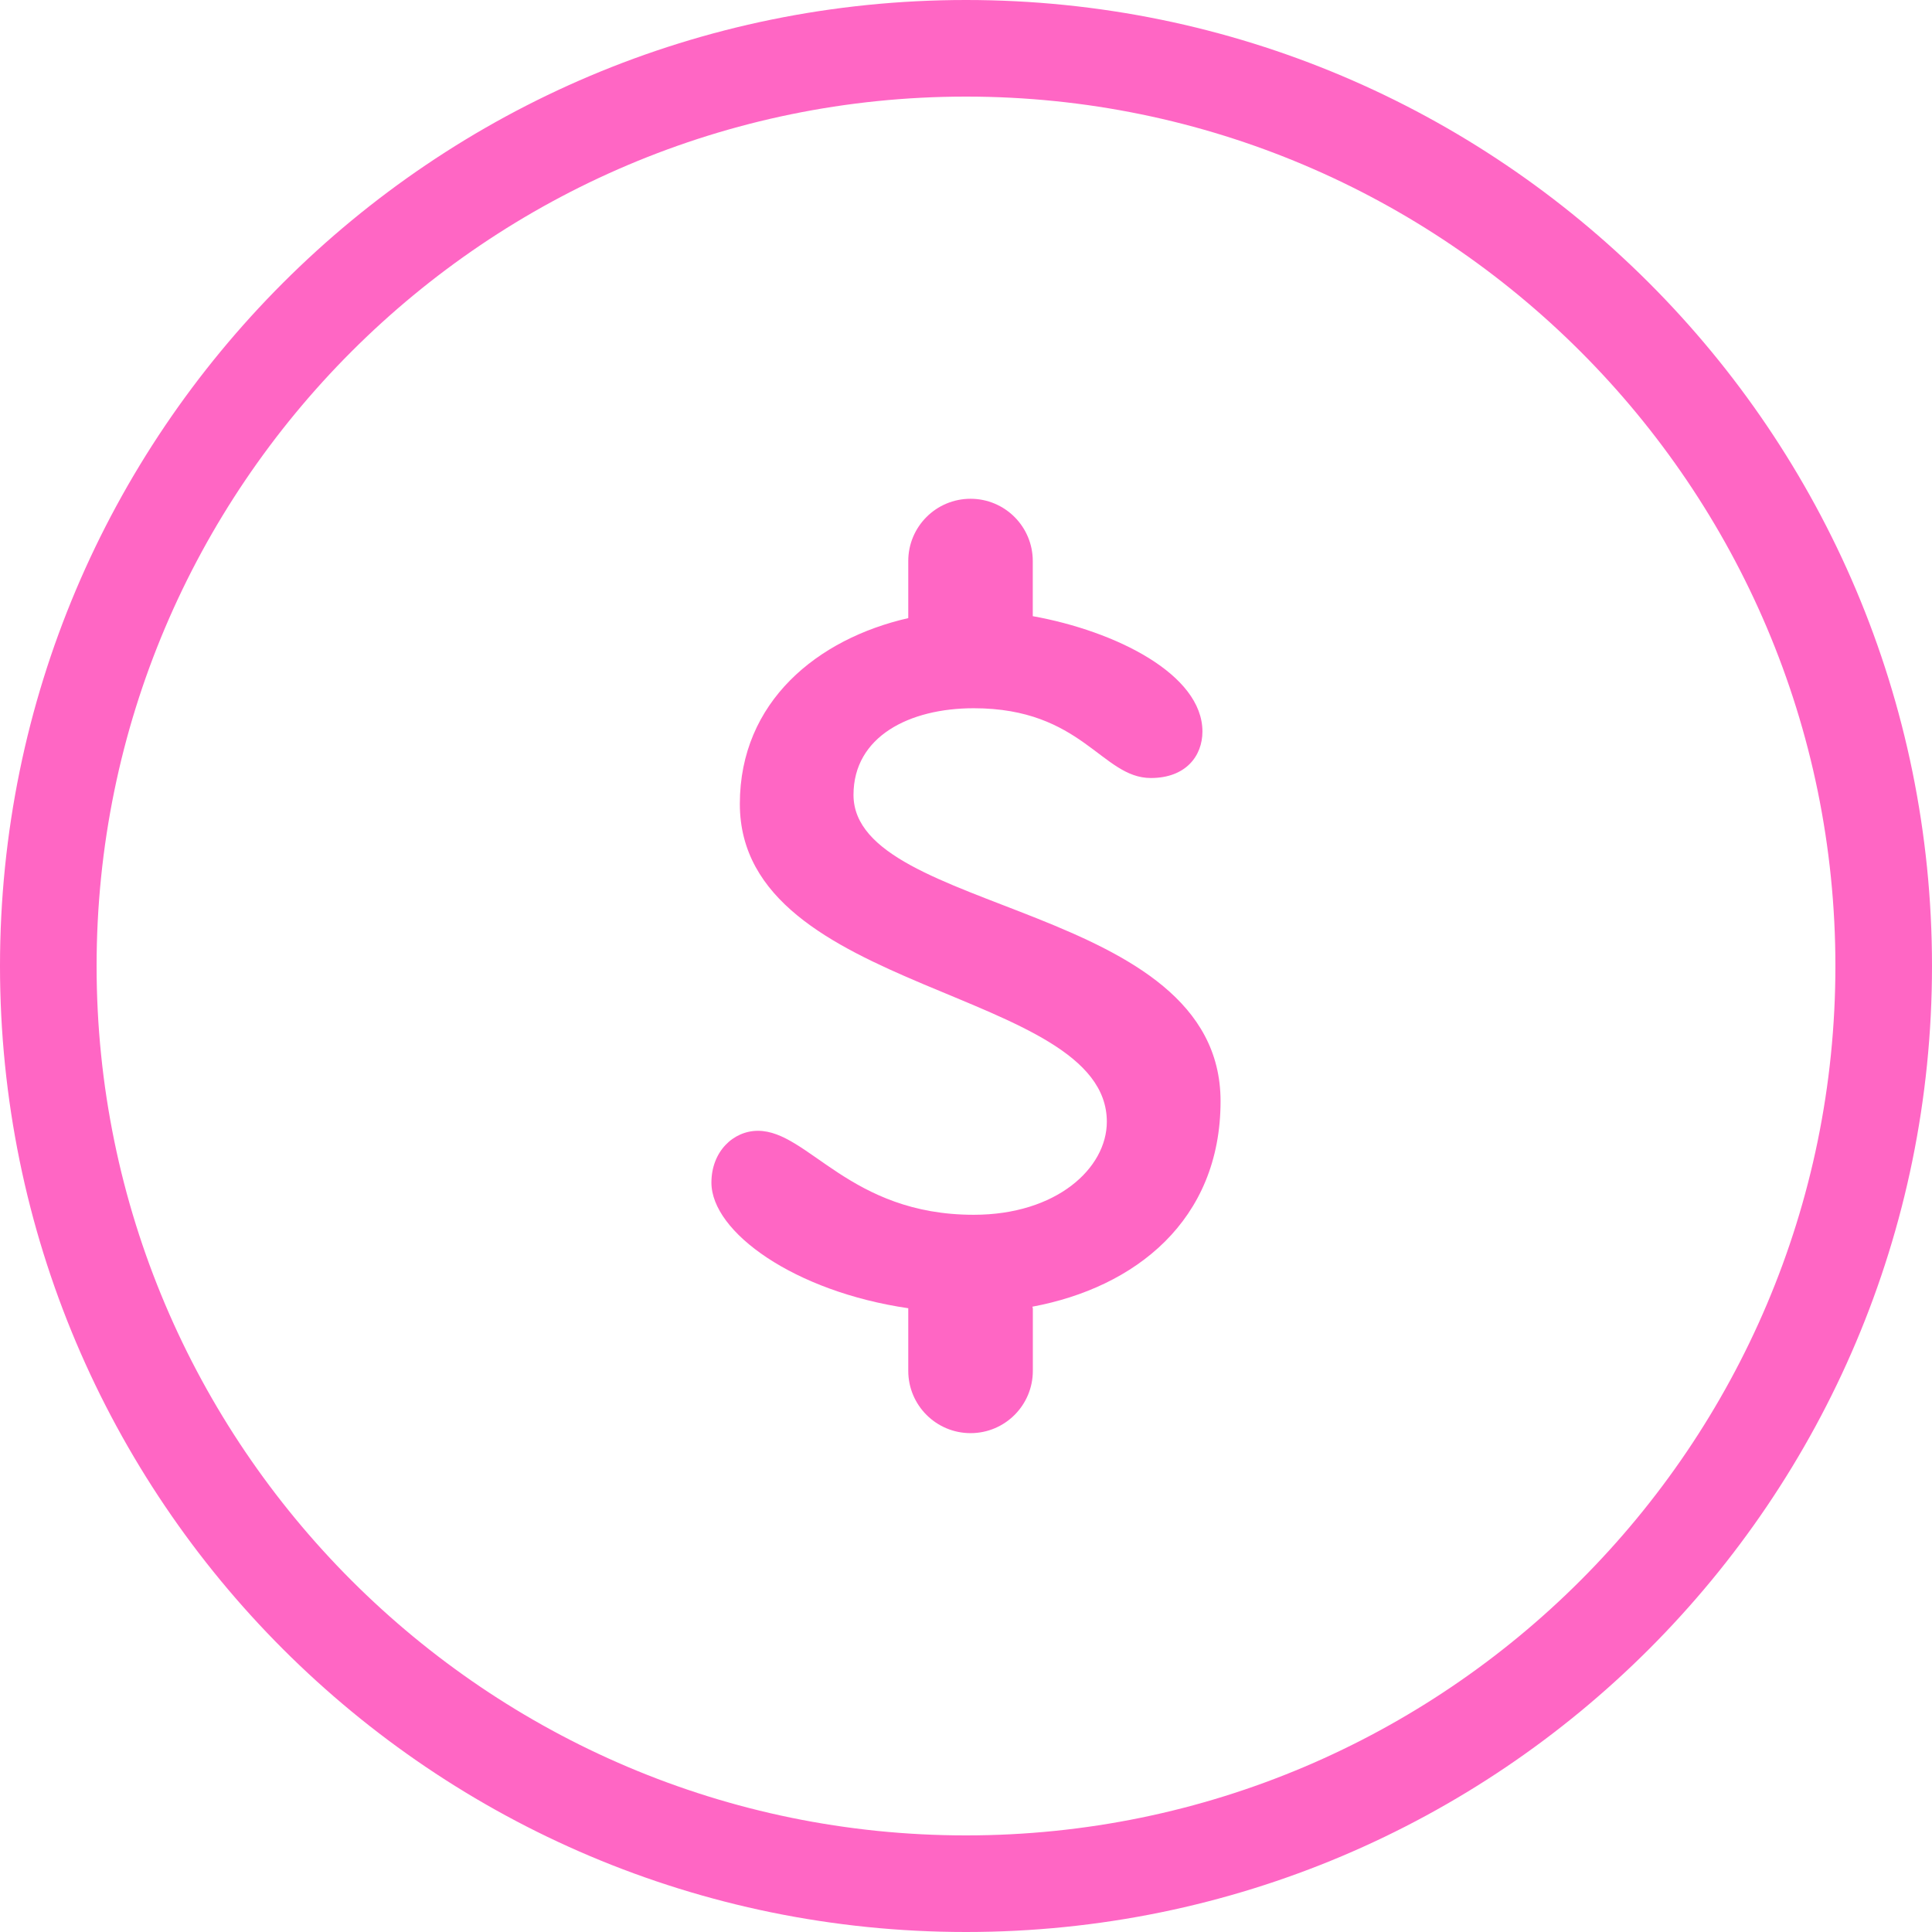 <svg xmlns="http://www.w3.org/2000/svg" xmlns:xlink="http://www.w3.org/1999/xlink" width="500" zoomAndPan="magnify" viewBox="0 0 375 375" height="500" preserveAspectRatio="xMidYMid meet" version="1.0"><defs><clipPath id="bbc11a78e3"><path d="M 138 96.824 L 237 96.824 L 237 278.324 L 138 278.324 Z M 138 96.824 " clip-rule="nonzero"/></clipPath></defs><g clip-path="url(#bbc11a78e3)"><path fill="#ff66c4" d="M 236.91 213.734 C 236.91 175.086 165.664 177.609 165.664 154.281 C 165.664 142.984 176.469 137.469 189 137.469 C 210.078 137.469 213.828 151.012 223.375 151.012 C 230.137 151.012 233.391 146.754 233.391 141.984 C 233.391 130.898 216.578 122.504 200.461 119.598 L 200.461 108.898 C 200.461 102.227 195.062 96.812 188.383 96.812 C 181.699 96.812 176.293 102.227 176.293 108.898 L 176.293 119.977 C 158.719 123.977 143.602 136.164 143.602 156.039 C 143.602 193.156 214.836 191.656 214.836 217.727 C 214.836 226.758 205.059 235.789 189 235.789 C 164.918 235.789 156.895 219.488 147.113 219.488 C 142.348 219.488 138.086 223.5 138.086 229.543 C 138.086 239.145 154.18 250.699 176.309 253.93 L 176.293 254.004 L 176.293 266.078 C 176.293 272.758 181.707 278.172 188.387 278.172 C 195.062 278.172 200.473 272.758 200.473 266.078 L 200.473 254.004 C 200.473 253.863 200.402 253.754 200.391 253.625 C 220.301 249.91 236.91 236.93 236.91 213.734 Z M 236.91 213.734 " fill-opacity="1" fill-rule="nonzero"/></g><path fill="#ff66c4" d="M 187.5 18.75 C 280.555 18.75 356.25 94.445 356.25 187.5 C 356.25 280.555 280.555 356.25 187.5 356.25 C 94.445 356.25 18.75 280.555 18.75 187.5 C 18.75 94.445 94.445 18.75 187.5 18.75 M 187.5 0 C 83.945 0 0 83.945 0 187.5 C 0 291.055 83.945 375 187.5 375 C 291.055 375 375 291.055 375 187.5 C 375 83.945 291.055 0 187.5 0 Z M 187.5 0 " fill-opacity="1" fill-rule="nonzero"/></svg>
